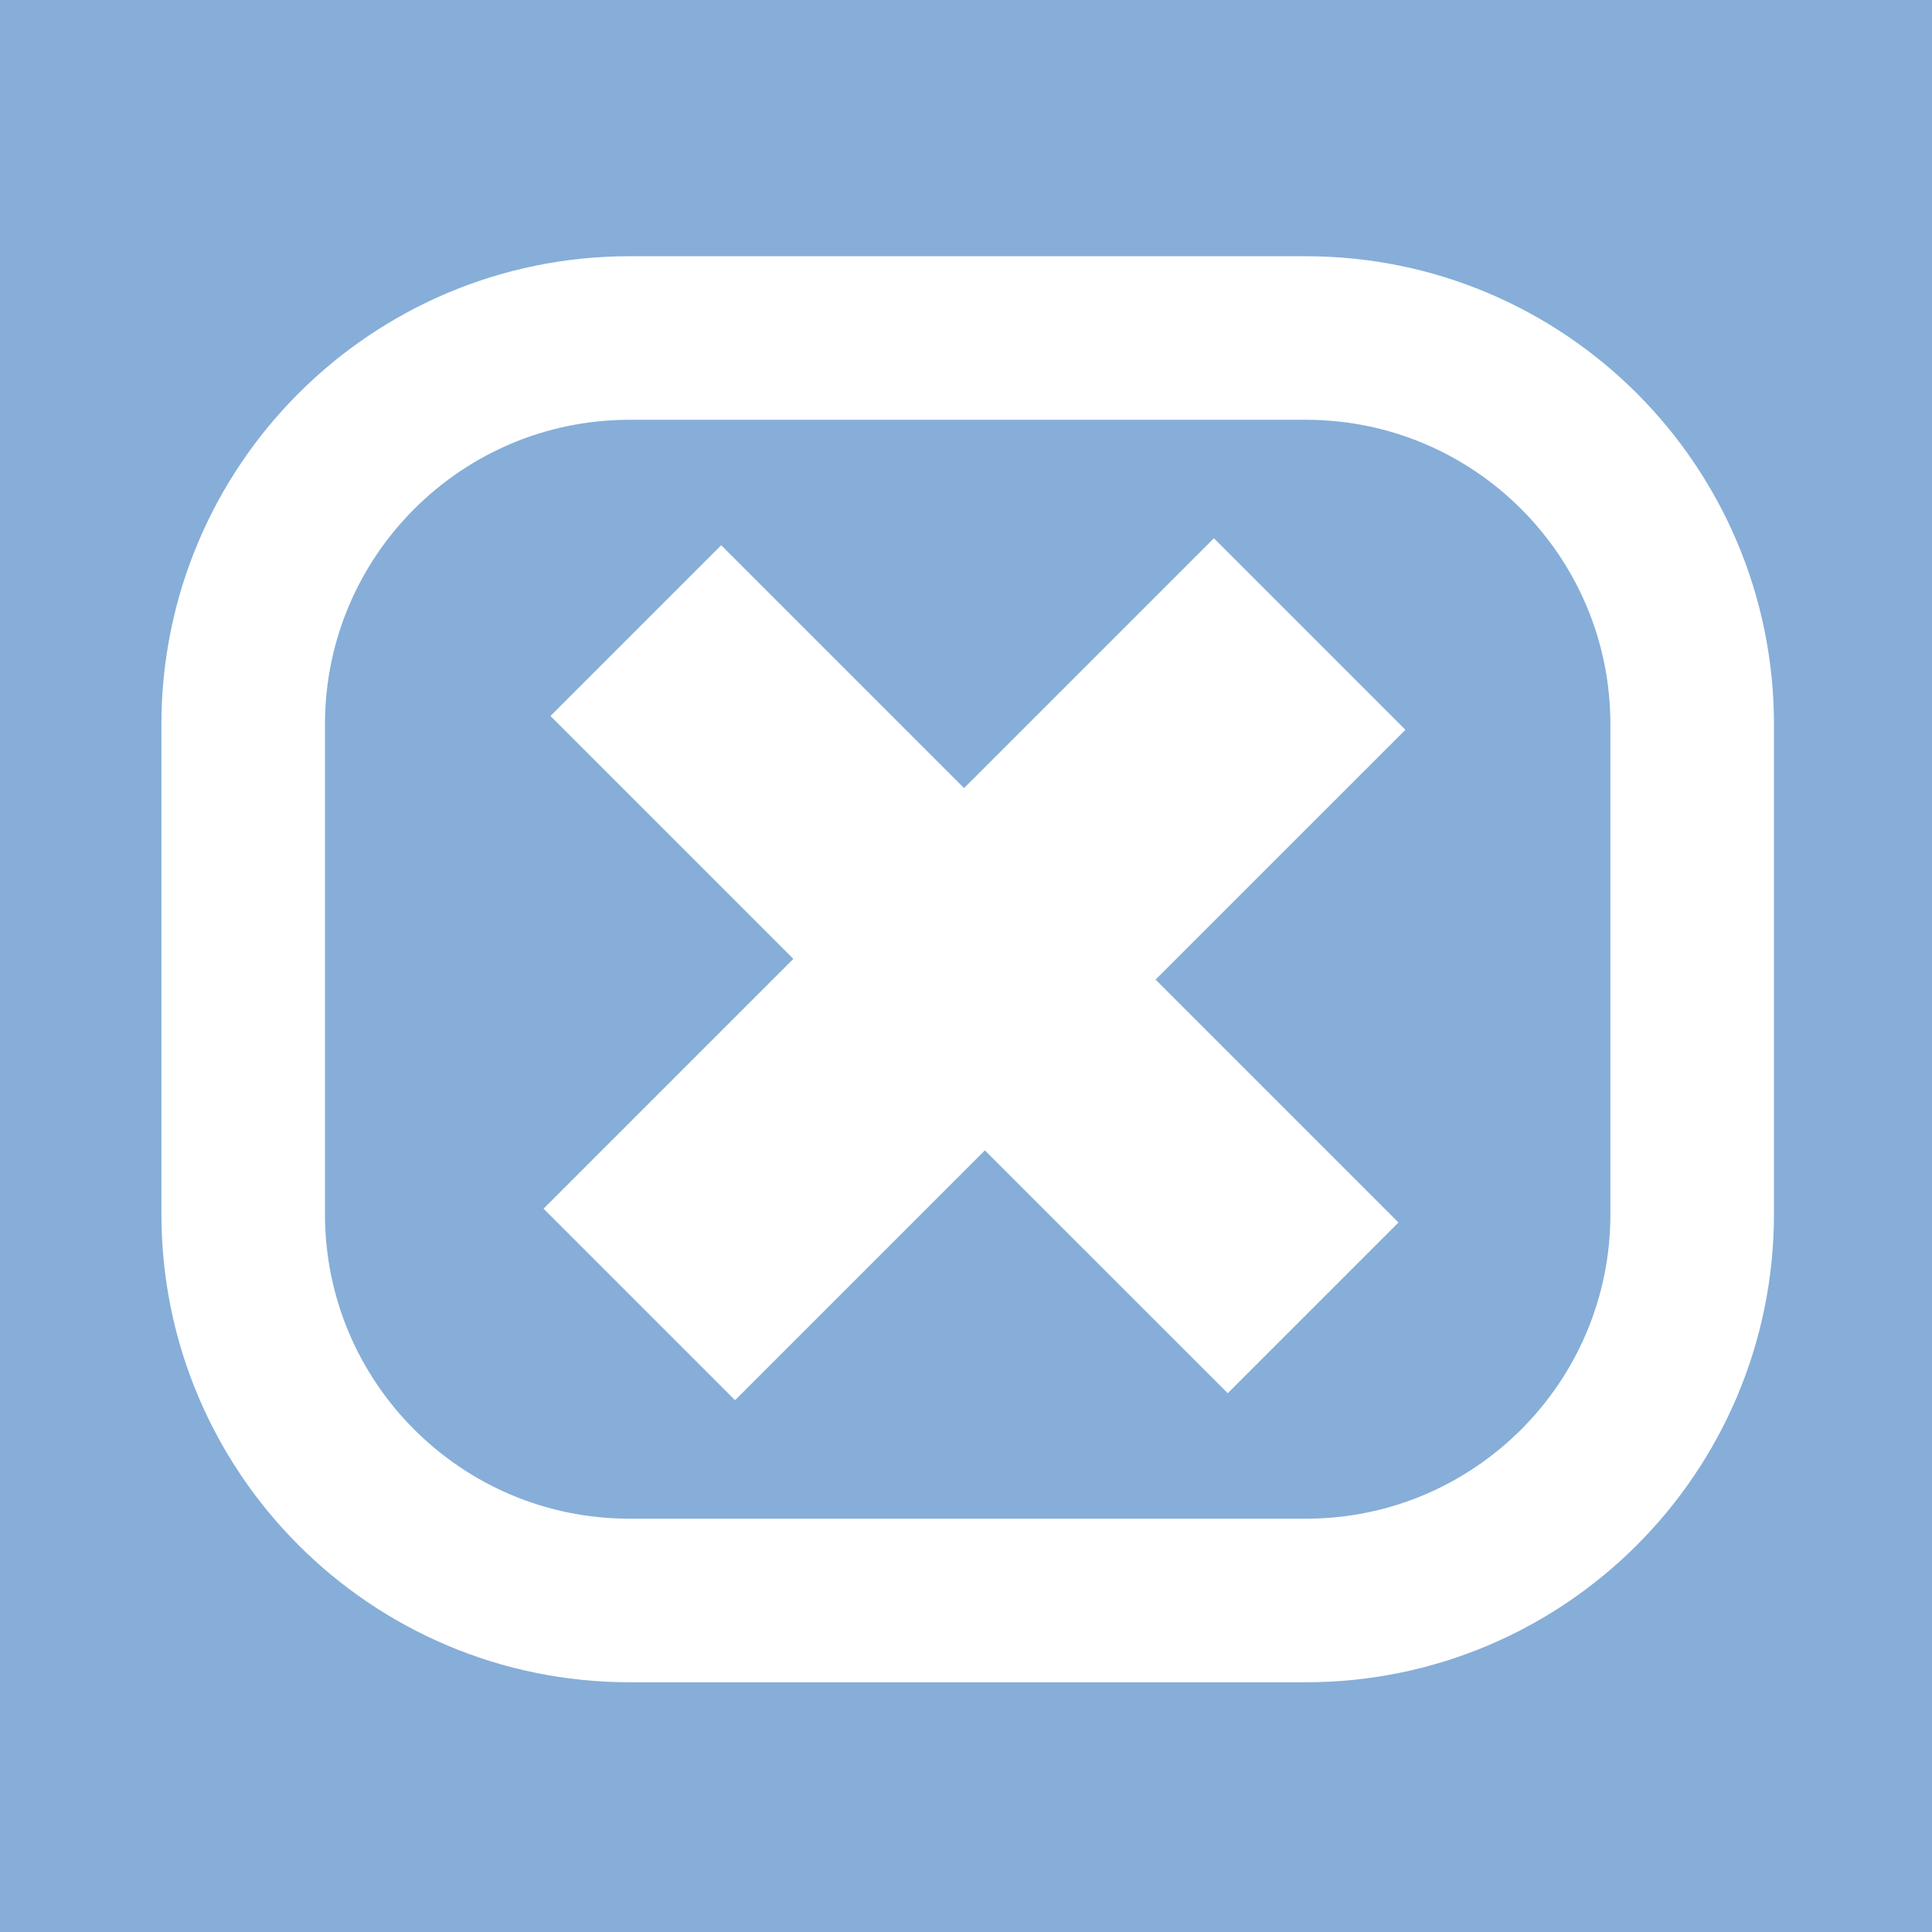 <?xml version="1.0" encoding="utf-8"?>
<!-- Generator: Adobe Illustrator 14.0.0, SVG Export Plug-In . SVG Version: 6.00 Build 43363)  -->
<!DOCTYPE svg PUBLIC "-//W3C//DTD SVG 1.1//EN" "http://www.w3.org/Graphics/SVG/1.1/DTD/svg11.dtd">
<svg version="1.1" id="Calque_1" xmlns="http://www.w3.org/2000/svg" xmlns:xlink="http://www.w3.org/1999/xlink" x="0px" y="0px"
	 width="70.87px" height="70.87px" viewBox="0 0 70.87 70.87" enable-background="new 0 0 70.87 70.87" xml:space="preserve">
<rect x="-0.063" y="-0.125" fill="#86AED8" width="71.12" height="71.122"/>
<path fill="none" stroke="#FFFFFF" stroke-width="6" d="M62.073,44.535c0,7.828-6.345,14.174-14.173,14.174H23.094
	c-7.828,0-14.173-6.346-14.173-14.174V26.572c0-7.827,6.346-14.173,14.173-14.173H47.9c7.828,0,14.173,6.346,14.173,14.173V44.535z"
	/>
<g>
	<path fill="#FFFFFF" d="M51.553,26.771l-9.164,9.163l8.91,8.91l-6.262,6.262l-8.91-8.908l-9.164,9.164l-7.025-7.025l9.164-9.164
		l-8.91-8.909L26.455,20l8.909,8.909l9.164-9.164L51.553,26.771z"/>
</g>
</svg>
